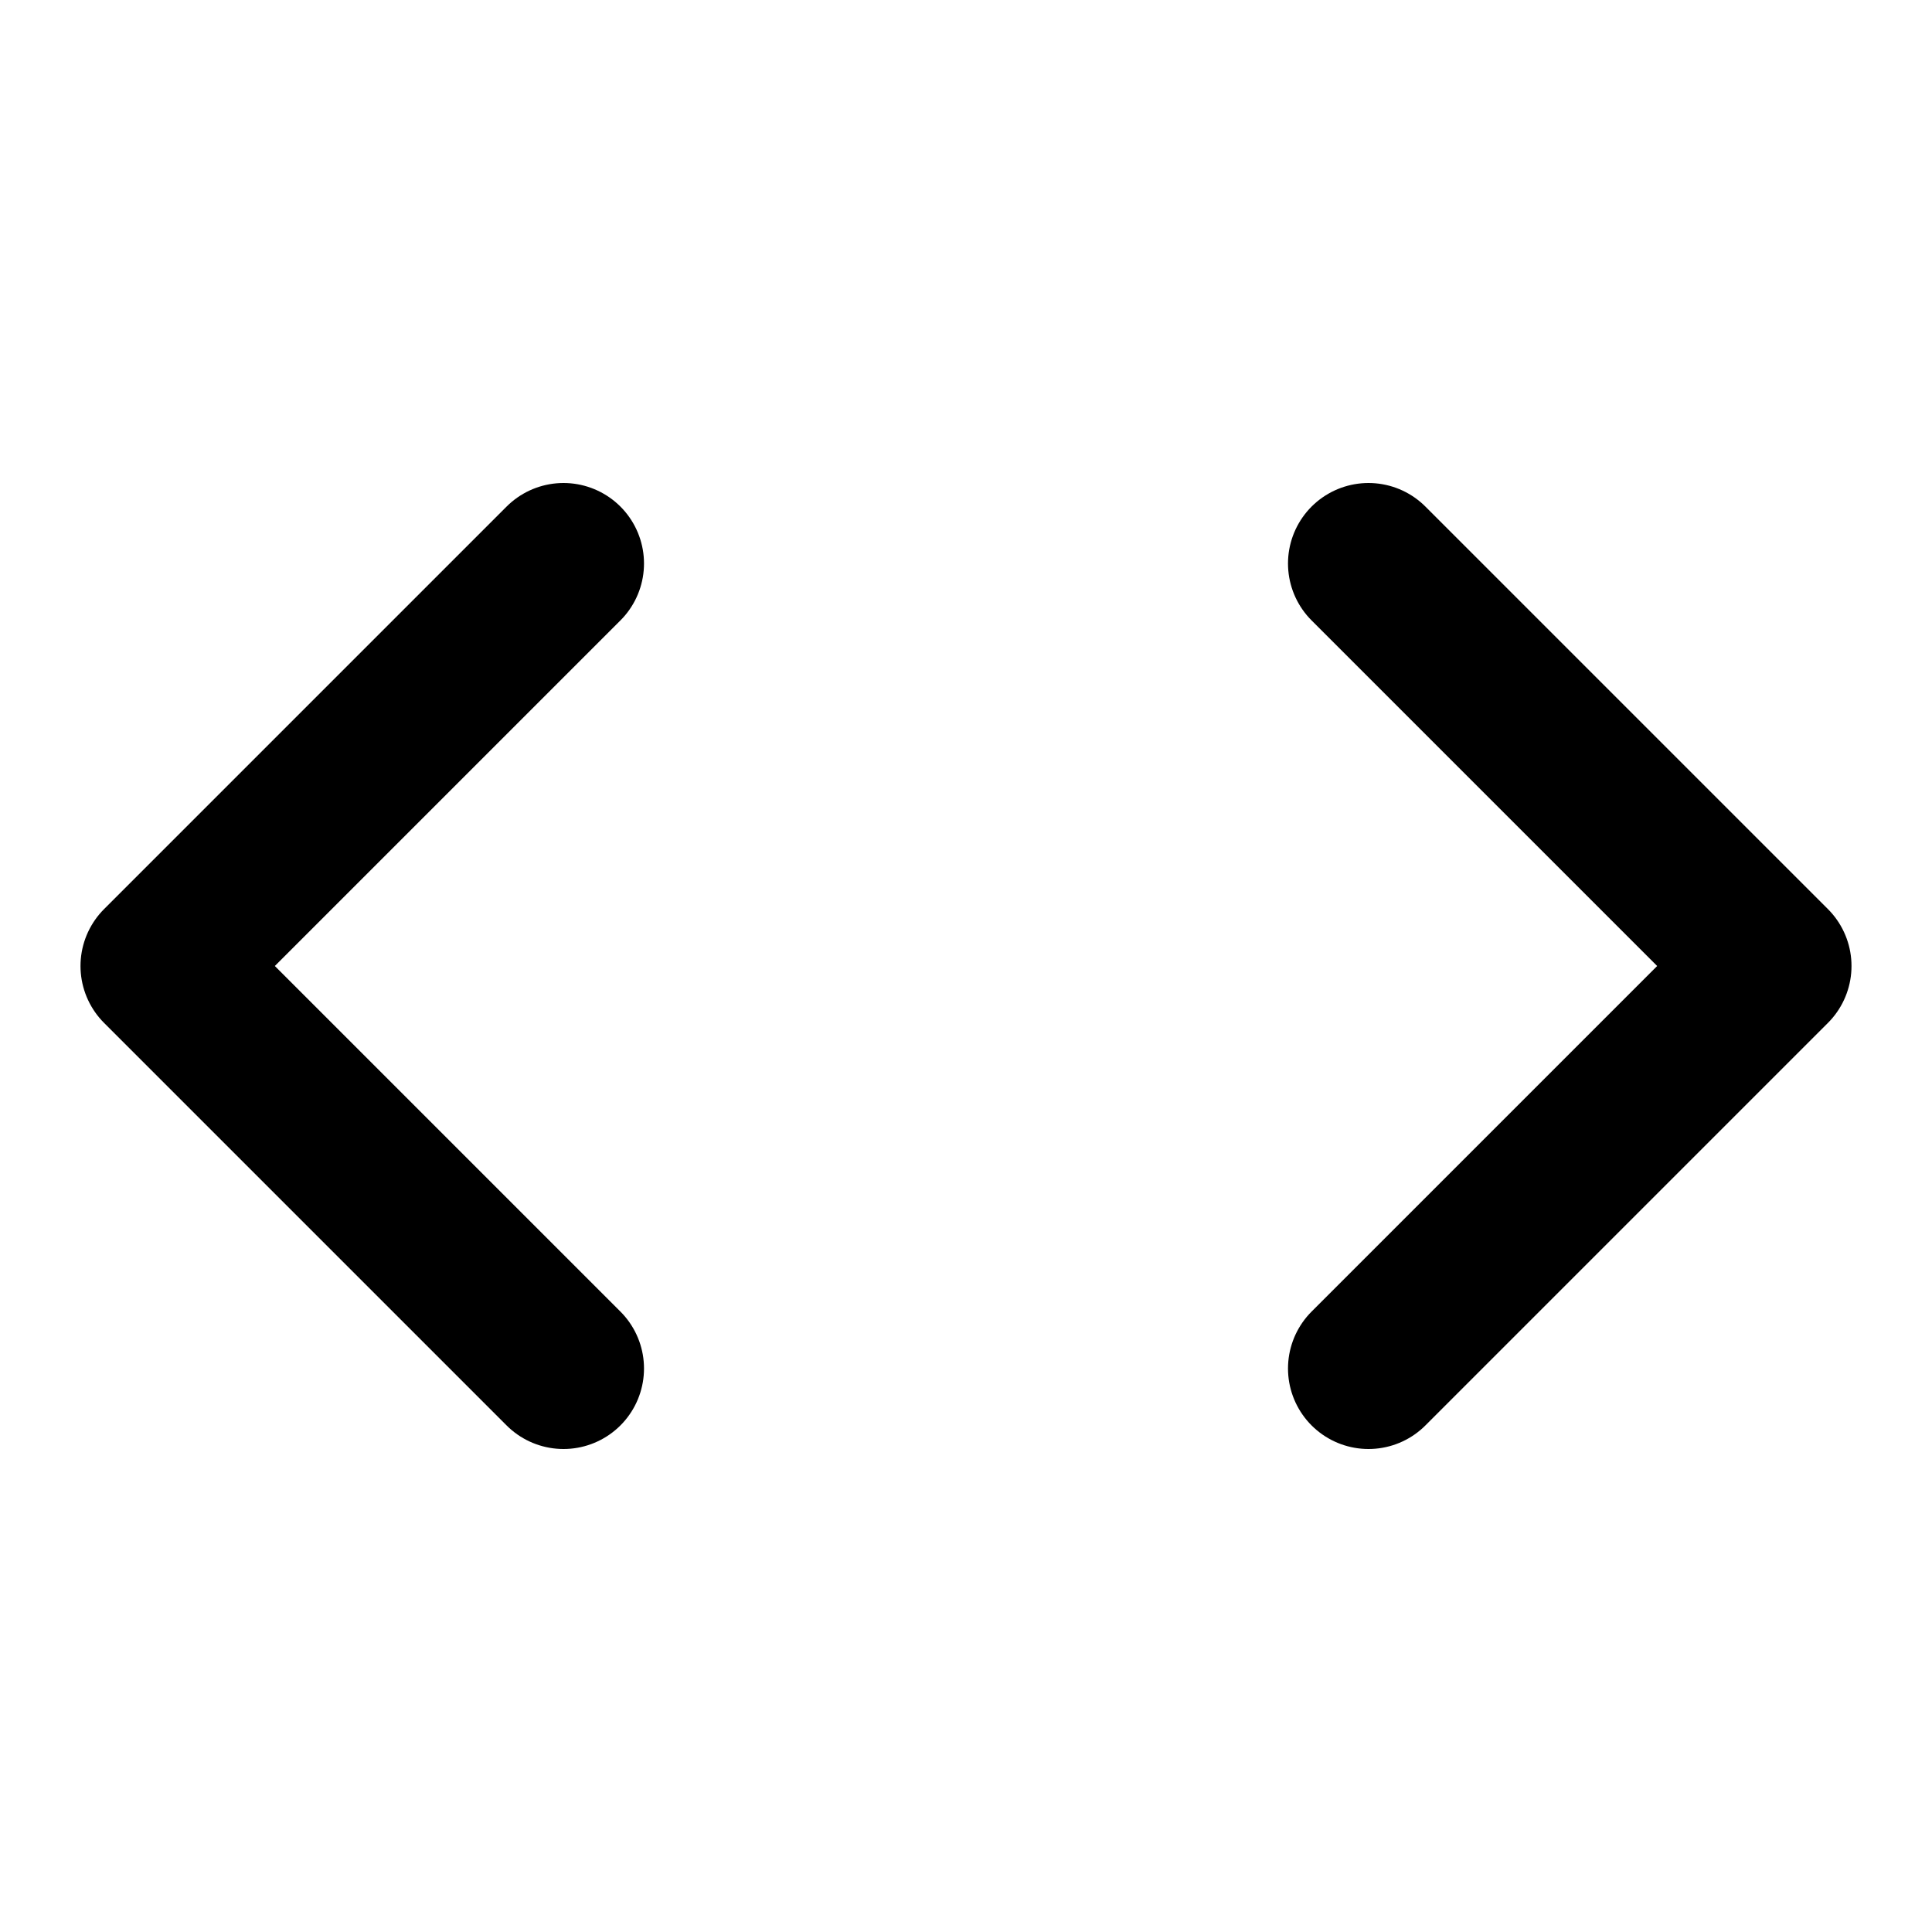 <svg width="24" height="24" viewBox="0 0 24 24" fill="none" xmlns="http://www.w3.org/2000/svg">
<path d="M7 7L2 12L7 17M17 7L22 12L17 17" stroke="black" stroke-width="2" stroke-linecap="round" stroke-linejoin="round"/>
</svg>

